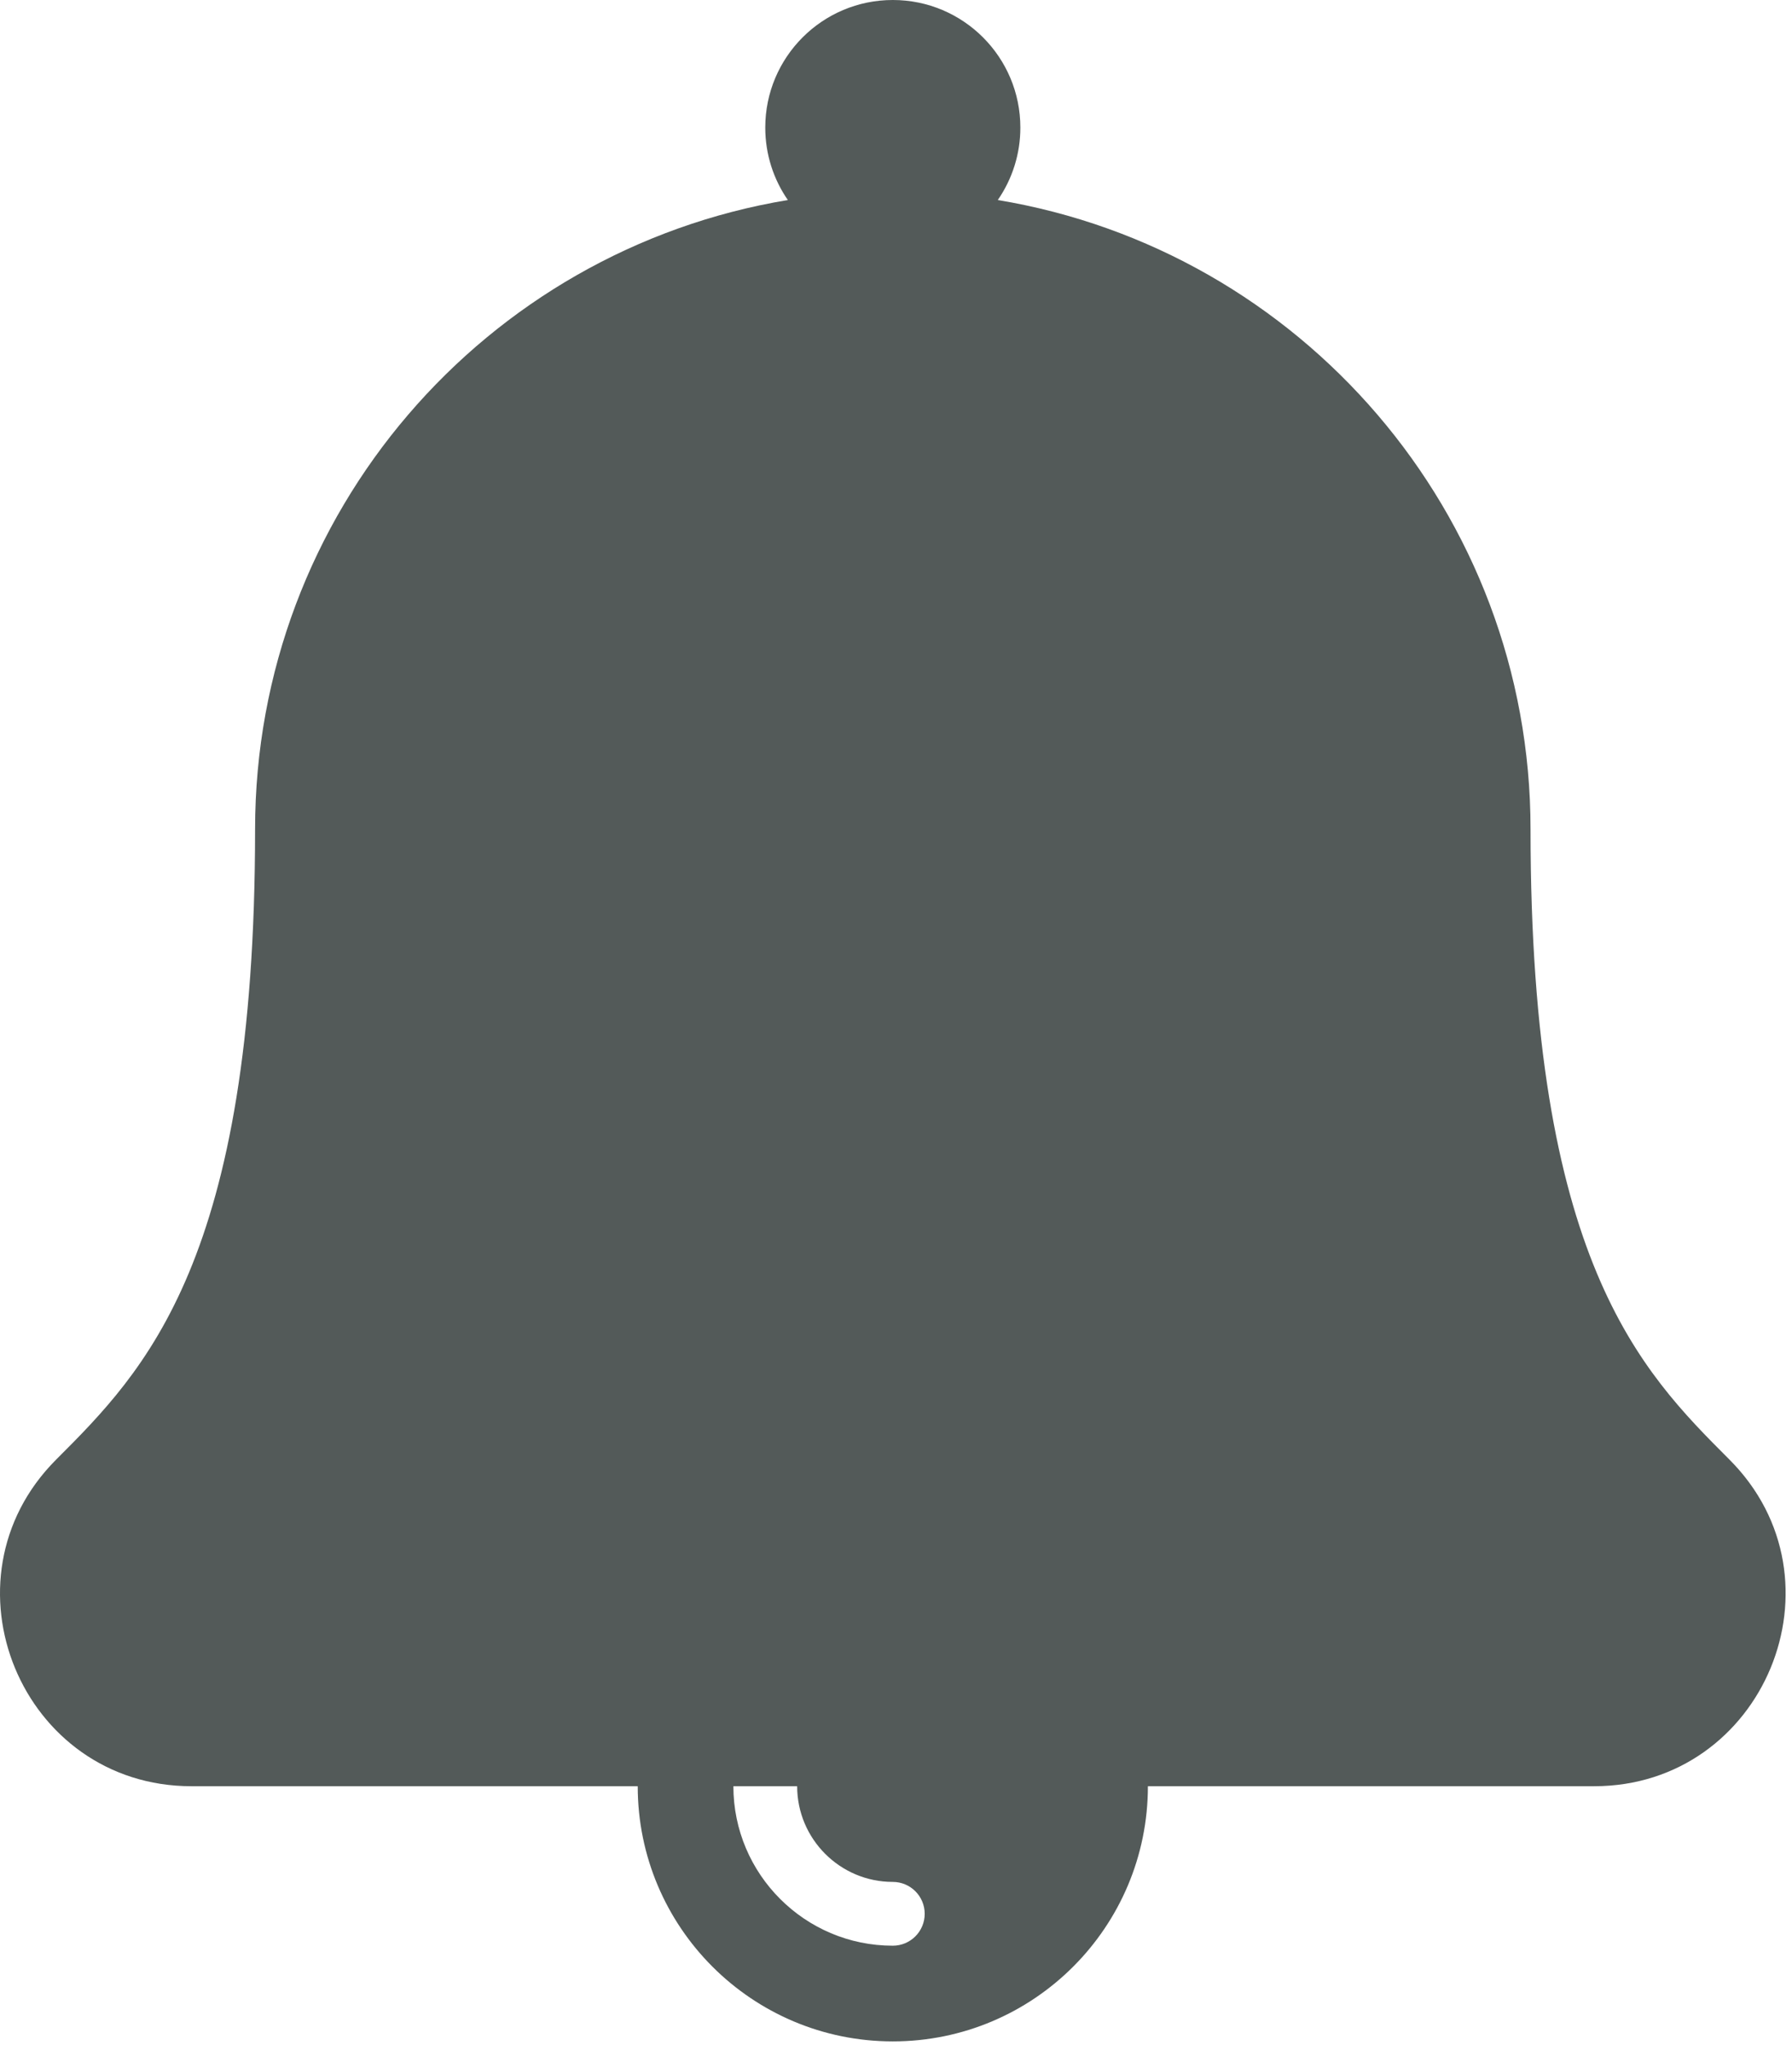 <?xml version="1.0" encoding="UTF-8"?>
<svg width="213px" height="243px" viewBox="0 0 213 243" version="1.1" xmlns="http://www.w3.org/2000/svg" xmlns:xlink="http://www.w3.org/1999/xlink">
    <!-- Generator: Sketch 45.2 (43514) - http://www.bohemiancoding.com/sketch -->
    <title>bell</title>
    <desc>Created with Sketch.</desc>
    <defs></defs>
    <g id="Shared" stroke="none" stroke-width="1" fill="none" fill-rule="evenodd">
        <g id="Artboard" transform="translate(-139, -58)" fill-rule="nonzero" fill="#535A59">
            <g id="bell" transform="translate(139, 58)">
                <path d="M205.555,173.422 C195.014,162.881 181.922,149.762 181.922,98.541 C181.922,60.928 154.524,29.719 118.598,23.768 C120.349,21.239 121.285,18.236 121.281,15.16 C121.281,6.787 114.494,-3.55271368e-15 106.121,-3.55271368e-15 C97.748,-3.55271368e-15 90.961,6.787 90.961,15.16 C90.961,18.358 91.953,21.323 93.644,23.768 C57.718,29.719 30.32,60.928 30.32,98.541 C30.32,149.762 17.224,162.881 6.683,173.422 C-7.6,187.705 2.523,212.242 22.763,212.242 L75.801,212.242 C75.801,228.988 89.376,242.562 106.121,242.562 C122.866,242.562 136.441,228.988 136.441,212.242 L189.475,212.242 C209.675,212.242 219.867,187.734 205.555,173.422 Z M106.121,223.612 C108.214,223.612 109.911,225.309 109.911,227.402 C109.911,229.496 108.214,231.192 106.121,231.192 C95.672,231.192 87.171,222.691 87.171,212.242 L94.751,212.242 C94.751,218.512 99.851,223.612 106.121,223.612 Z" id="Shape"></path>
            </g>
        </g>
    </g>
</svg>